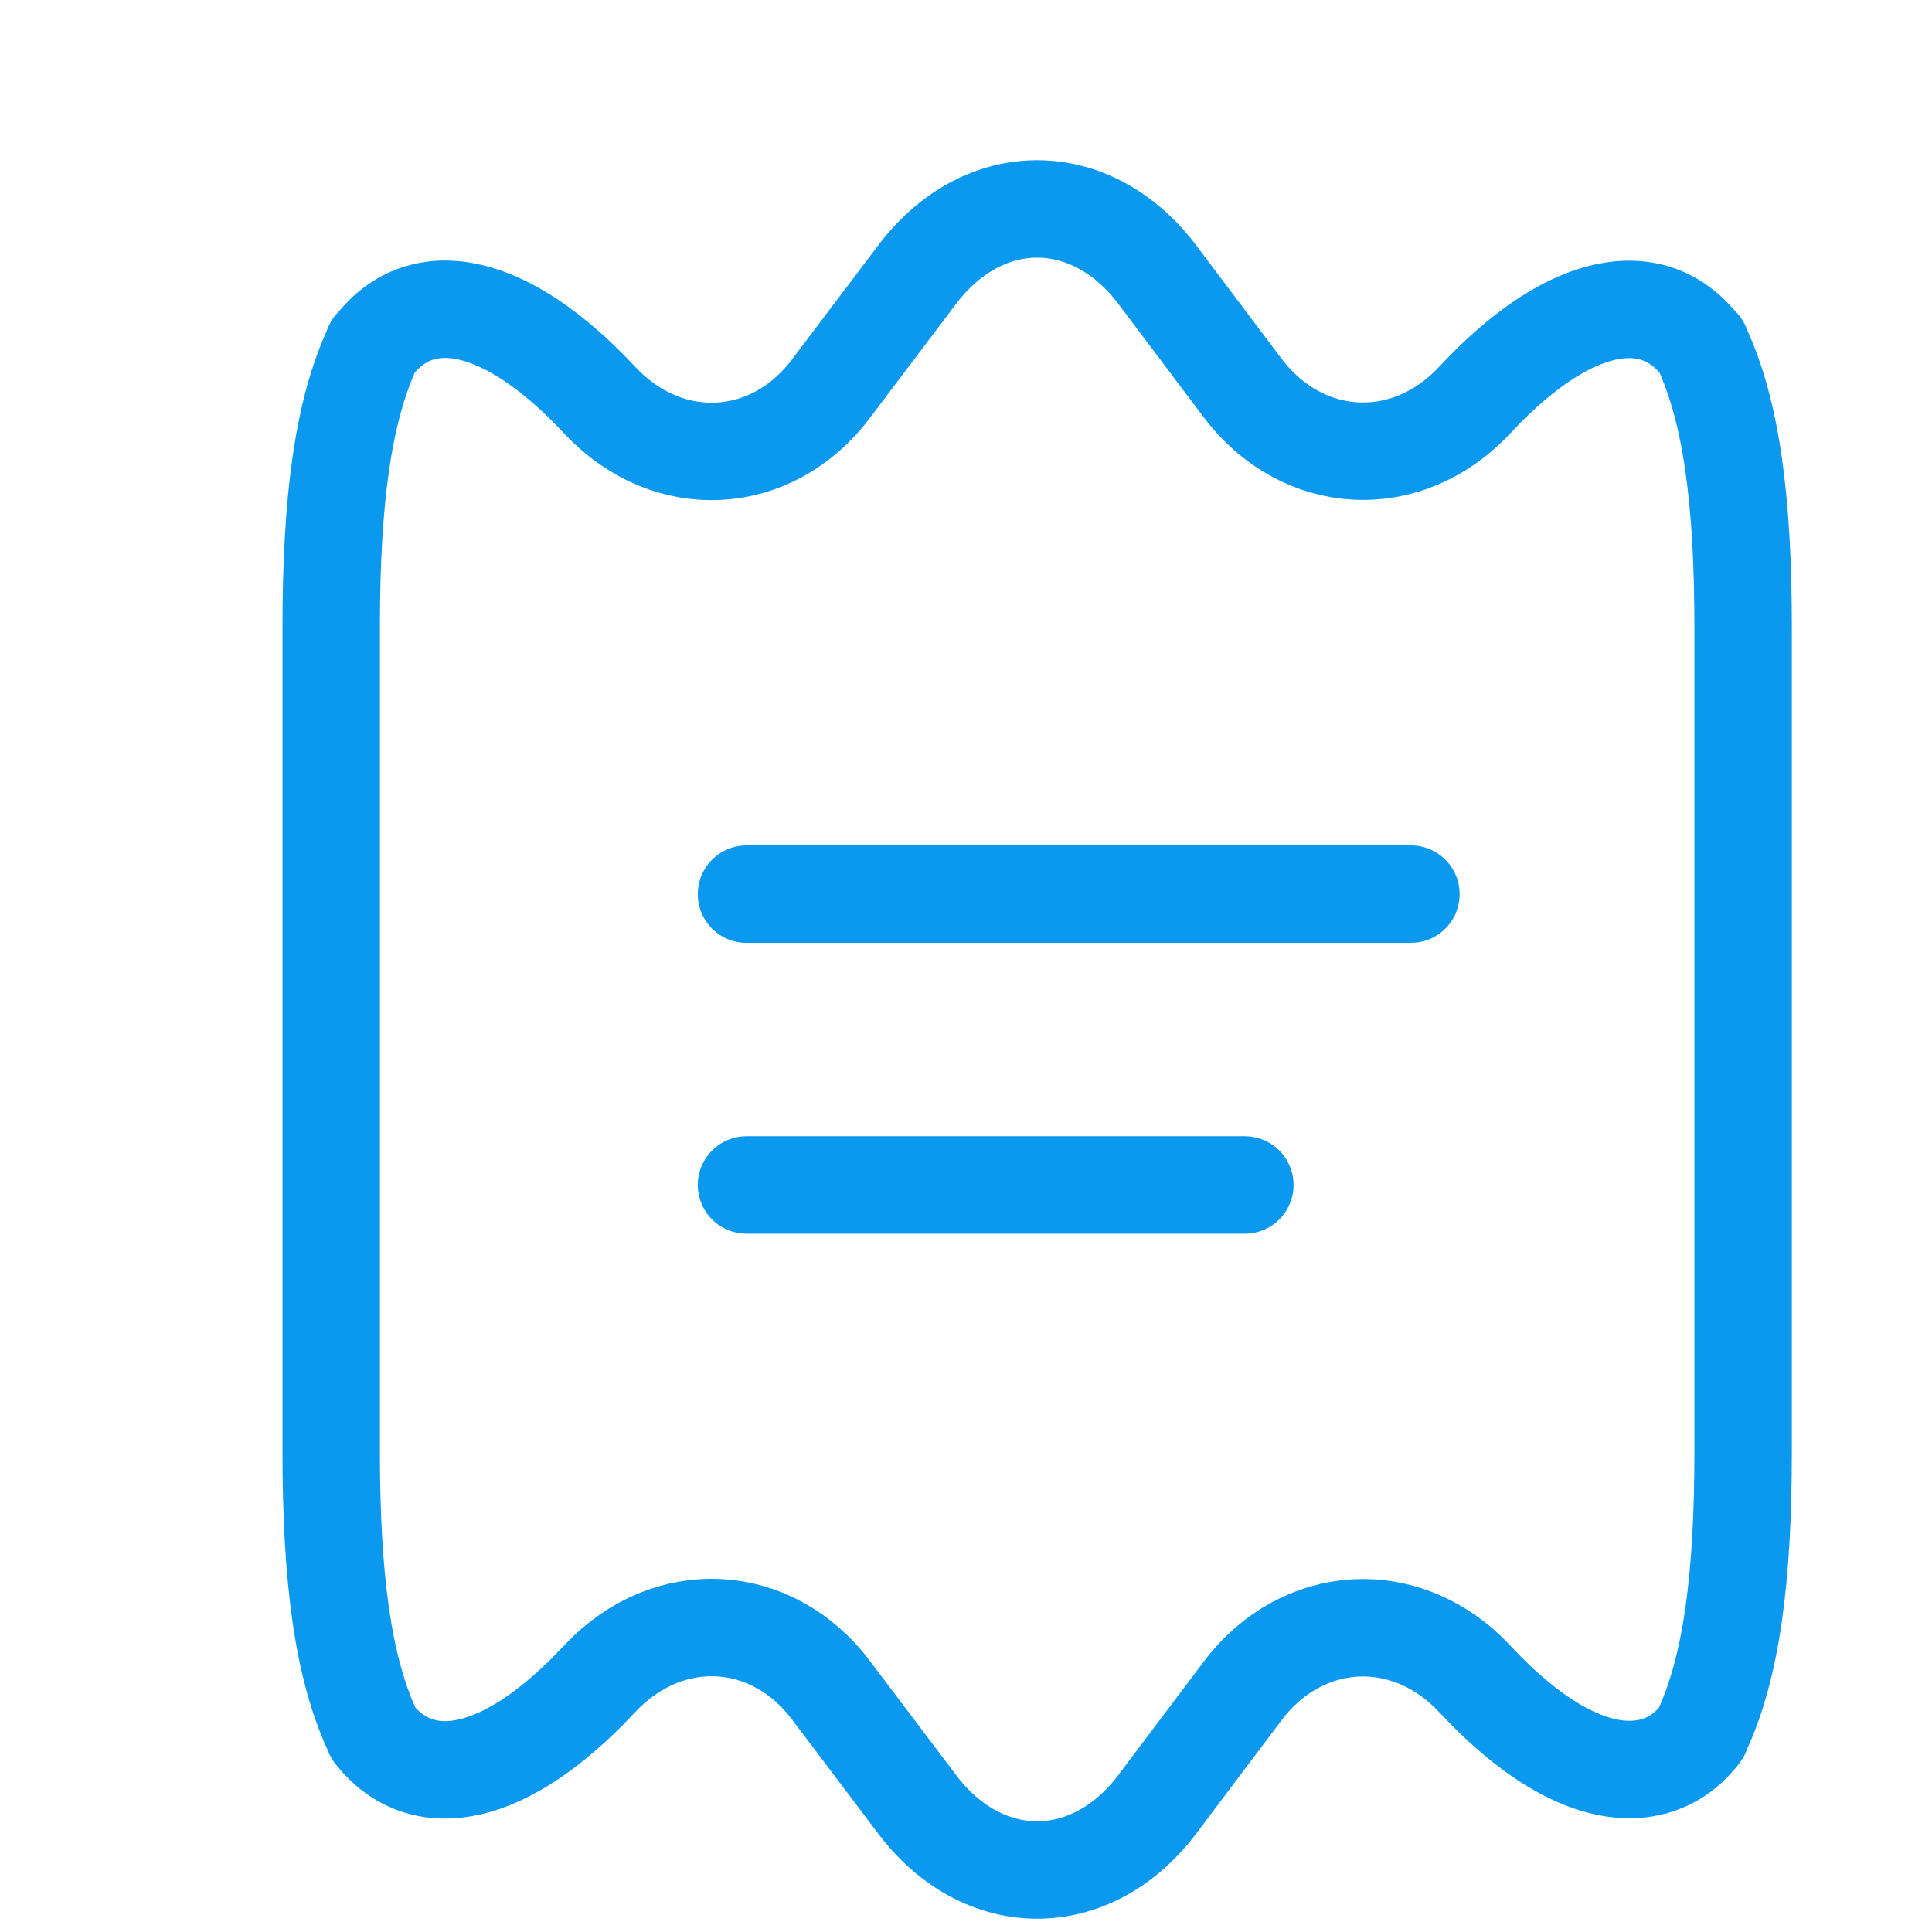 <svg width="21" height="21" viewBox="0 0 21 21" fill="none" xmlns="http://www.w3.org/2000/svg">
<path d="M18.947 6.821V15.776C18.947 17.149 18.821 18.124 18.496 18.819C18.496 18.828 18.487 18.846 18.478 18.855C18.279 19.108 18.017 19.234 17.71 19.234C17.232 19.234 16.654 18.918 16.031 18.25C15.291 17.456 14.153 17.519 13.503 18.385L12.592 19.595C12.231 20.083 11.752 20.326 11.274 20.326C10.795 20.326 10.317 20.083 9.956 19.595L9.035 18.376C8.394 17.519 7.265 17.456 6.525 18.241L6.516 18.25C5.496 19.342 4.593 19.505 4.069 18.855C4.06 18.846 4.051 18.828 4.051 18.819C3.726 18.124 3.6 17.149 3.6 15.776V6.821C3.6 5.449 3.726 4.474 4.051 3.778C4.051 3.769 4.051 3.76 4.069 3.751C4.584 3.092 5.496 3.255 6.516 4.347L6.525 4.356C7.265 5.142 8.394 5.078 9.035 4.221L9.956 3.002C10.317 2.515 10.795 2.271 11.274 2.271C11.752 2.271 12.231 2.515 12.592 3.002L13.503 4.212C14.153 5.078 15.291 5.142 16.031 4.347C16.654 3.679 17.232 3.363 17.71 3.363C18.017 3.363 18.279 3.499 18.478 3.751C18.496 3.76 18.496 3.769 18.496 3.778C18.821 4.474 18.947 5.449 18.947 6.821Z" stroke="#0A99EF" stroke-width="1.059" stroke-linecap="round" stroke-linejoin="round"/>
<path d="M8.114 9.719H15.336" stroke="#0A99EF" stroke-width="1.059" stroke-linecap="round" stroke-linejoin="round"/>
<path d="M8.114 12.88H13.531" stroke="#0A99EF" stroke-width="1.059" stroke-linecap="round" stroke-linejoin="round"/>
</svg>
